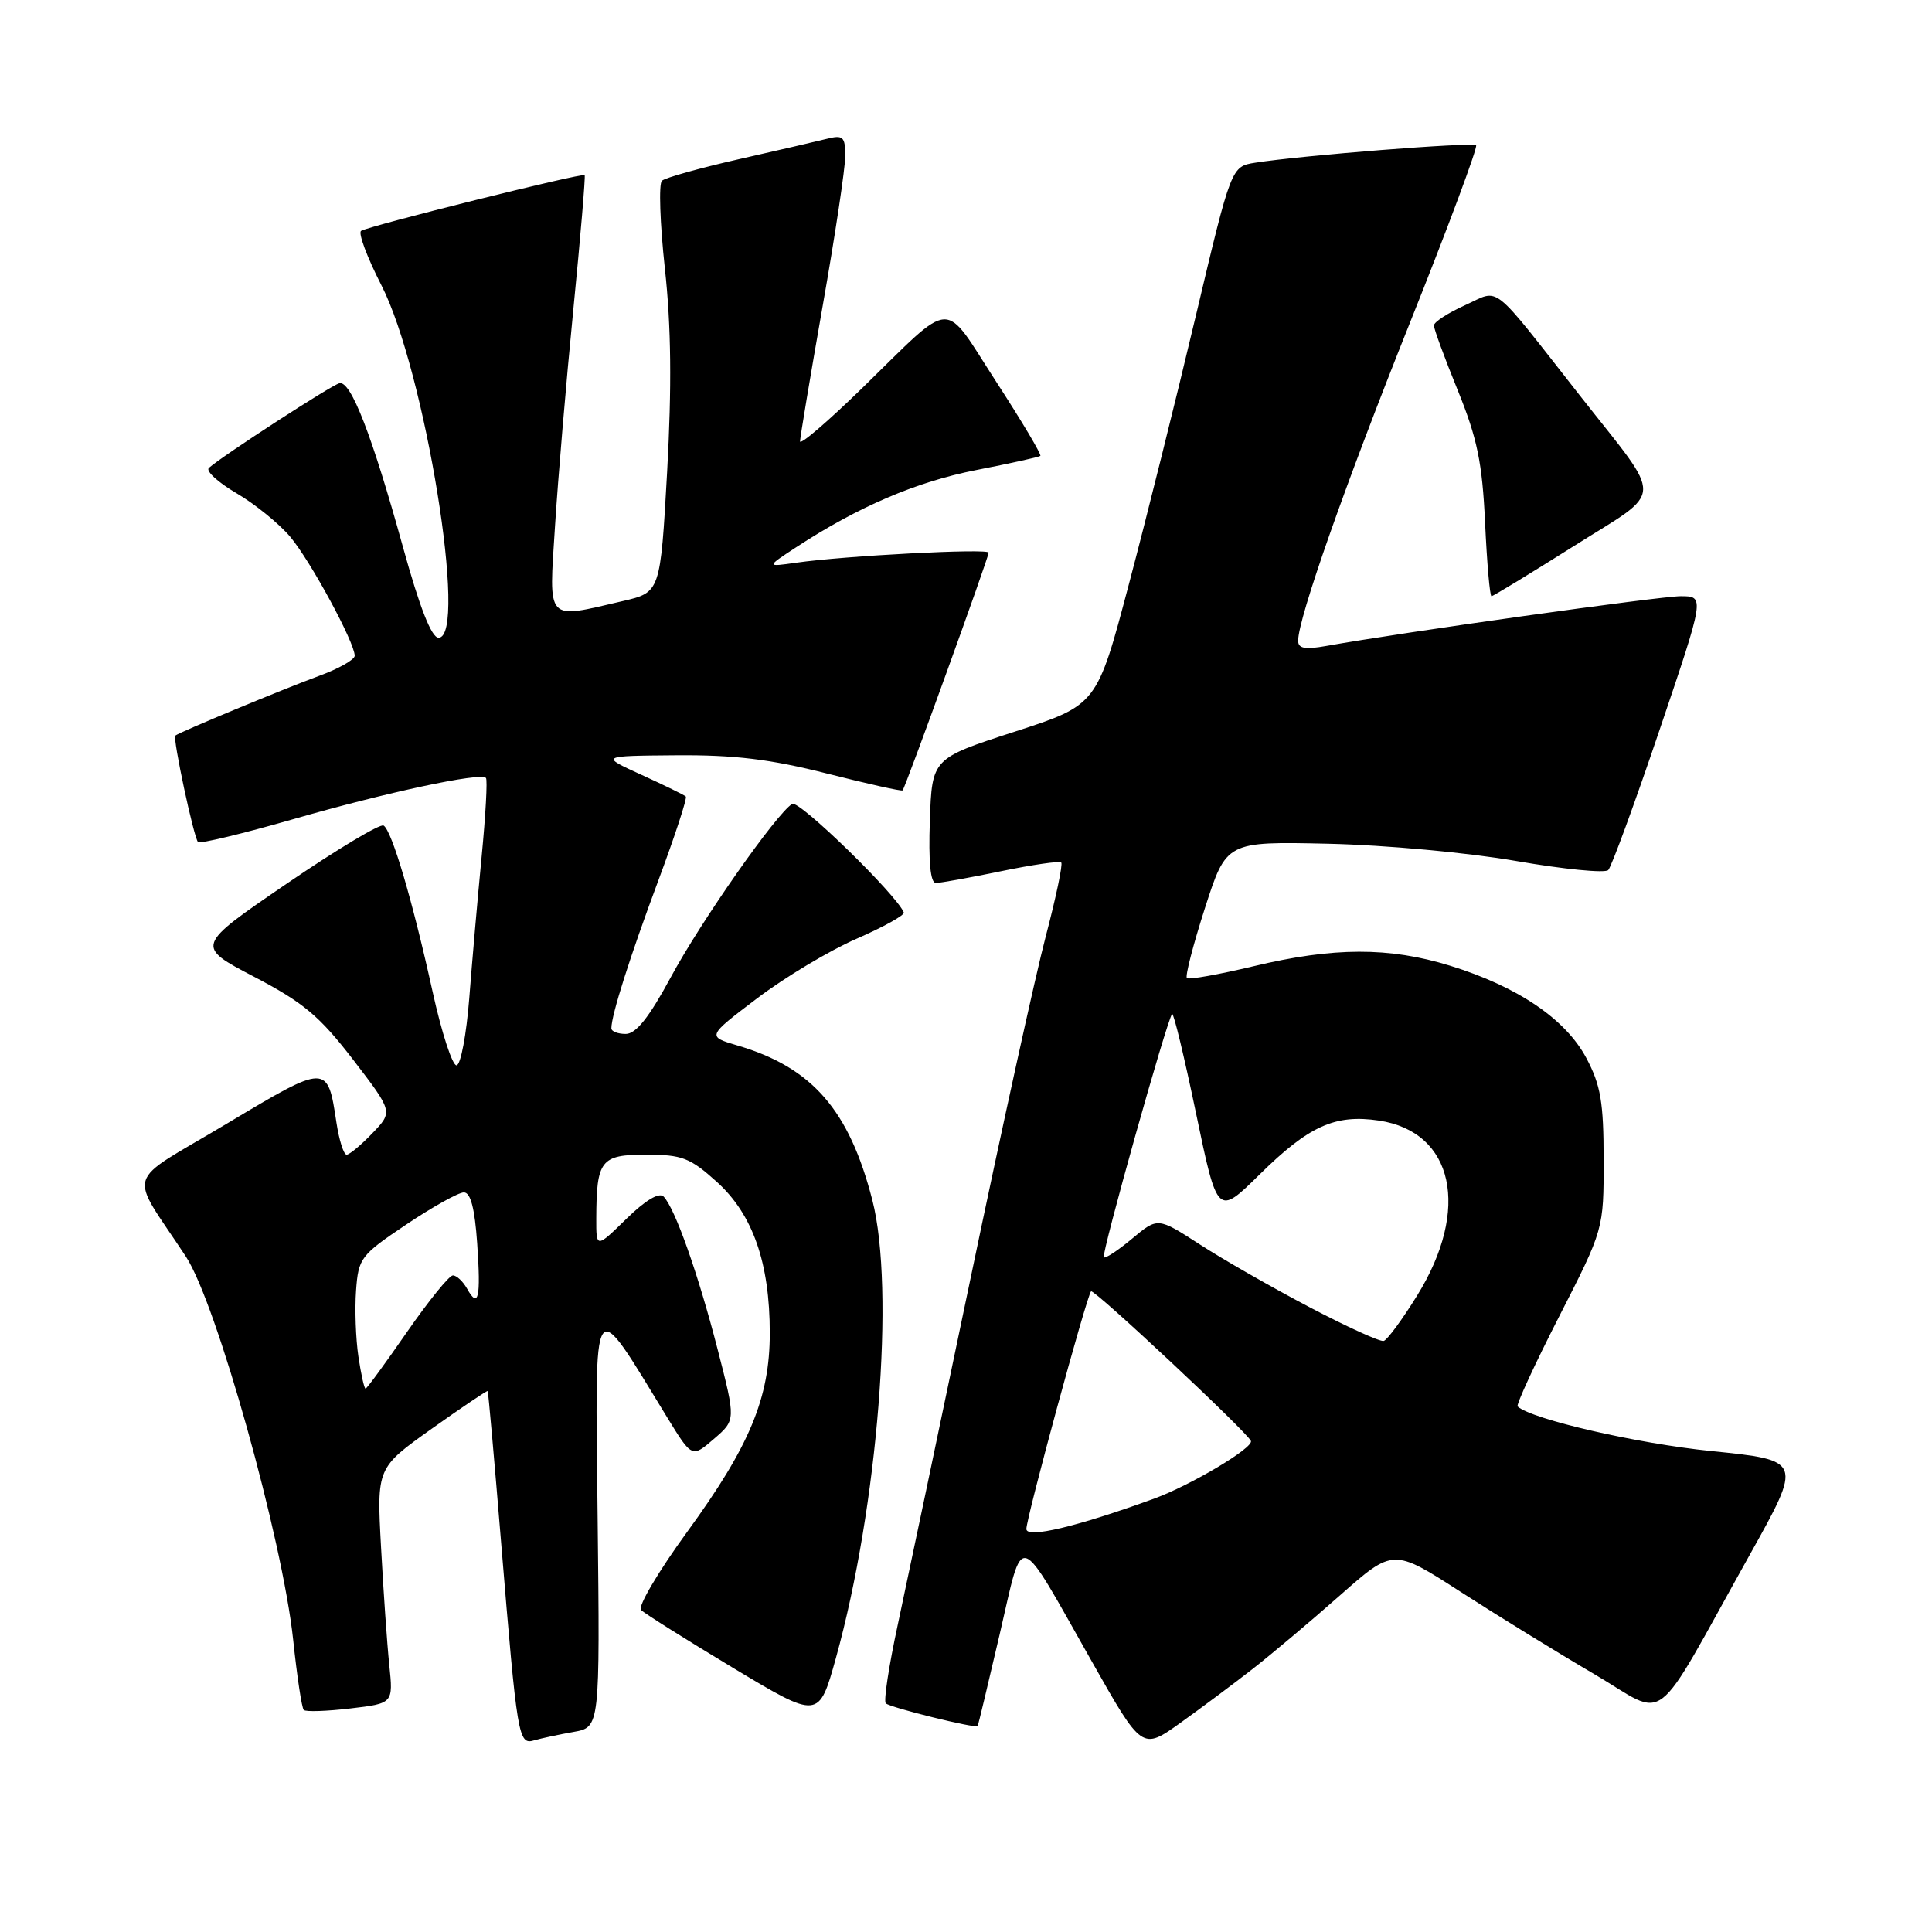 <?xml version="1.0" encoding="UTF-8" standalone="no"?>
<!DOCTYPE svg PUBLIC "-//W3C//DTD SVG 1.1//EN" "http://www.w3.org/Graphics/SVG/1.1/DTD/svg11.dtd" >
<svg xmlns="http://www.w3.org/2000/svg" xmlns:xlink="http://www.w3.org/1999/xlink" version="1.1" viewBox="0 0 256 256">
 <g >
 <path fill="currentColor"
d=" M 166.00 221.13 C 168.47 219.20 173.68 214.82 177.56 211.39 C 184.61 205.17 184.61 205.17 193.56 210.94 C 198.48 214.11 206.43 219.01 211.23 221.82 C 221.23 227.68 218.64 229.67 231.86 206.00 C 238.84 193.50 238.84 193.50 226.73 192.27 C 216.90 191.27 203.06 188.09 201.09 186.37 C 200.87 186.18 203.34 180.81 206.59 174.45 C 212.50 162.88 212.50 162.88 212.49 153.69 C 212.49 146.04 212.10 143.78 210.20 140.20 C 207.45 135.03 201.11 130.73 192.14 127.96 C 184.07 125.47 176.70 125.49 166.10 128.03 C 161.49 129.13 157.51 129.84 157.27 129.60 C 157.02 129.36 158.10 125.18 159.66 120.33 C 162.50 111.50 162.50 111.50 176.00 111.80 C 183.54 111.97 194.54 112.98 200.91 114.09 C 207.19 115.18 212.68 115.72 213.10 115.29 C 213.53 114.85 216.59 106.51 219.89 96.75 C 225.90 79.00 225.90 79.00 222.70 79.00 C 219.89 79.01 185.87 83.78 175.75 85.59 C 172.90 86.10 172.00 85.93 172.01 84.88 C 172.04 81.86 178.19 64.36 186.89 42.60 C 191.92 30.01 195.83 19.50 195.59 19.25 C 195.14 18.80 172.36 20.60 166.32 21.56 C 163.15 22.06 163.15 22.06 158.47 41.78 C 155.90 52.63 151.90 68.68 149.57 77.46 C 145.35 93.42 145.35 93.42 134.42 96.96 C 123.50 100.50 123.50 100.50 123.21 108.75 C 123.02 114.18 123.29 117.00 124.00 117.00 C 124.60 117.00 128.49 116.30 132.65 115.44 C 136.81 114.58 140.39 114.06 140.62 114.29 C 140.85 114.51 139.92 118.93 138.56 124.10 C 137.20 129.27 132.71 149.70 128.58 169.50 C 124.45 189.30 120.11 209.92 118.95 215.33 C 117.78 220.74 117.07 225.40 117.37 225.70 C 117.93 226.26 129.32 229.07 129.55 228.71 C 129.62 228.59 130.93 223.13 132.46 216.56 C 135.69 202.68 134.59 202.36 144.68 220.17 C 151.33 231.92 151.33 231.92 156.42 228.28 C 159.21 226.28 163.53 223.06 166.00 221.13 Z  M 76.00 229.49 C 79.50 228.87 79.50 228.87 79.19 201.19 C 78.86 170.41 78.27 171.26 88.42 187.84 C 91.69 193.17 91.69 193.17 94.59 190.67 C 97.50 188.17 97.50 188.17 95.10 178.84 C 92.53 168.84 89.44 160.09 87.93 158.55 C 87.34 157.95 85.50 159.05 83.00 161.50 C 79.00 165.41 79.00 165.41 79.01 161.45 C 79.04 153.72 79.60 153.00 85.61 153.00 C 90.39 153.00 91.44 153.41 94.99 156.61 C 99.75 160.91 102.00 167.33 102.00 176.64 C 102.00 185.23 99.35 191.60 91.04 203.00 C 87.24 208.22 84.49 212.88 84.94 213.33 C 85.40 213.79 90.88 217.24 97.13 221.00 C 108.50 227.83 108.50 227.83 110.77 219.67 C 116.33 199.61 118.62 170.79 115.59 159.02 C 112.52 147.08 107.62 141.45 97.75 138.54 C 93.66 137.33 93.66 137.33 100.34 132.27 C 104.02 129.48 109.95 125.93 113.52 124.38 C 117.09 122.82 119.90 121.26 119.76 120.91 C 118.80 118.55 105.87 105.96 104.97 106.52 C 102.86 107.82 92.88 122.07 88.87 129.51 C 86.01 134.81 84.27 137.00 82.91 137.00 C 81.86 137.00 81.00 136.66 81.01 136.25 C 81.02 134.47 83.48 126.74 87.22 116.71 C 89.43 110.77 91.08 105.75 90.87 105.54 C 90.67 105.34 88.03 104.05 85.00 102.67 C 79.50 100.16 79.50 100.16 89.62 100.08 C 97.32 100.02 102.09 100.60 109.55 102.49 C 114.94 103.86 119.47 104.87 119.60 104.73 C 119.96 104.38 131.00 73.86 131.00 73.23 C 131.00 72.64 111.89 73.64 105.50 74.56 C 101.50 75.13 101.50 75.13 105.50 72.51 C 113.70 67.15 121.39 63.85 129.33 62.29 C 133.82 61.41 137.66 60.57 137.85 60.41 C 138.04 60.26 135.40 55.82 131.98 50.55 C 124.81 39.48 126.59 39.39 114.25 51.42 C 109.71 55.84 106.01 59.02 106.01 58.48 C 106.02 57.94 107.37 49.86 109.01 40.53 C 110.66 31.20 112.00 22.26 112.00 20.67 C 112.00 18.12 111.72 17.85 109.58 18.39 C 108.25 18.72 102.96 19.95 97.83 21.11 C 92.70 22.28 88.14 23.55 87.71 23.95 C 87.27 24.35 87.45 29.59 88.10 35.59 C 88.94 43.25 89.02 51.26 88.40 62.50 C 87.50 78.49 87.50 78.49 82.50 79.65 C 72.22 82.03 72.73 82.59 73.54 69.75 C 73.93 63.56 75.02 50.62 75.97 41.00 C 76.92 31.38 77.59 23.37 77.47 23.21 C 77.21 22.86 48.96 29.91 47.85 30.59 C 47.43 30.85 48.64 34.09 50.53 37.78 C 56.30 49.02 62.06 84.50 58.11 84.50 C 57.18 84.50 55.61 80.50 53.40 72.50 C 49.30 57.67 46.48 50.41 44.98 50.78 C 43.90 51.04 29.47 60.40 27.68 62.00 C 27.23 62.40 28.87 63.91 31.33 65.35 C 33.78 66.78 36.99 69.39 38.46 71.13 C 41.14 74.32 47.00 85.13 47.00 86.89 C 47.00 87.41 44.86 88.62 42.25 89.57 C 37.61 91.27 23.76 97.02 23.23 97.47 C 22.86 97.79 25.68 111.01 26.24 111.58 C 26.50 111.83 32.16 110.47 38.84 108.55 C 51.21 104.99 63.67 102.32 64.39 103.08 C 64.61 103.31 64.35 108.00 63.82 113.50 C 63.29 119.00 62.55 127.45 62.18 132.27 C 61.80 137.09 61.05 141.10 60.50 141.16 C 59.95 141.23 58.52 136.84 57.32 131.39 C 54.65 119.28 51.93 110.08 50.83 109.39 C 50.37 109.11 44.58 112.59 37.95 117.12 C 25.89 125.36 25.89 125.36 33.68 129.43 C 40.19 132.83 42.35 134.64 46.78 140.40 C 52.08 147.31 52.08 147.31 49.35 150.15 C 47.85 151.72 46.31 153.00 45.93 153.00 C 45.54 153.00 44.94 151.09 44.58 148.75 C 43.40 140.91 43.38 140.91 30.02 148.91 C 16.27 157.13 16.97 154.85 24.63 166.50 C 28.68 172.66 37.43 203.95 38.85 217.31 C 39.36 222.15 39.99 226.32 40.25 226.58 C 40.51 226.84 43.28 226.75 46.41 226.38 C 52.11 225.71 52.11 225.71 51.58 220.61 C 51.29 217.80 50.80 210.78 50.49 205.00 C 49.92 194.50 49.92 194.50 57.20 189.32 C 61.20 186.48 64.54 184.23 64.62 184.32 C 64.70 184.42 65.51 193.50 66.41 204.50 C 68.55 230.42 68.68 231.23 70.80 230.60 C 71.74 230.33 74.08 229.83 76.00 229.49 Z  M 208.54 72.36 C 220.68 64.69 220.59 66.73 209.41 52.50 C 197.30 37.08 198.86 38.31 194.13 40.44 C 191.86 41.47 190.00 42.67 190.00 43.13 C 190.00 43.58 191.42 47.45 193.16 51.72 C 195.74 58.08 196.41 61.29 196.78 69.25 C 197.03 74.61 197.41 79.00 197.63 79.00 C 197.84 79.00 202.75 76.01 208.54 72.36 Z  M 136.00 202.60 C 136.00 201.09 144.00 171.68 144.57 171.11 C 144.93 170.73 165.22 189.72 165.75 190.93 C 166.14 191.83 157.79 196.80 152.92 198.58 C 142.69 202.30 136.00 203.89 136.00 202.60 Z  M 173.50 173.20 C 168.55 170.60 162.01 166.86 158.96 164.88 C 153.41 161.29 153.41 161.29 150.02 164.12 C 148.15 165.68 146.46 166.80 146.26 166.60 C 145.90 166.23 154.66 135.01 155.31 134.36 C 155.51 134.16 156.94 140.10 158.49 147.56 C 161.32 161.12 161.32 161.12 166.91 155.62 C 173.44 149.18 176.91 147.62 182.71 148.48 C 192.64 149.96 194.88 160.23 187.77 171.68 C 185.81 174.85 183.82 177.55 183.35 177.68 C 182.88 177.82 178.45 175.80 173.50 173.20 Z  M 47.49 179.75 C 47.14 177.41 47.00 173.47 47.18 171.00 C 47.49 166.70 47.79 166.31 53.84 162.25 C 57.33 159.91 60.76 158.00 61.47 158.00 C 62.36 158.00 62.91 160.14 63.23 164.75 C 63.73 172.03 63.40 173.47 61.88 170.74 C 61.34 169.78 60.50 169.00 60.01 169.00 C 59.52 169.00 56.79 172.38 53.93 176.50 C 51.08 180.62 48.61 184.00 48.44 184.00 C 48.26 184.00 47.84 182.09 47.49 179.75 Z "/>
</g>
</svg>